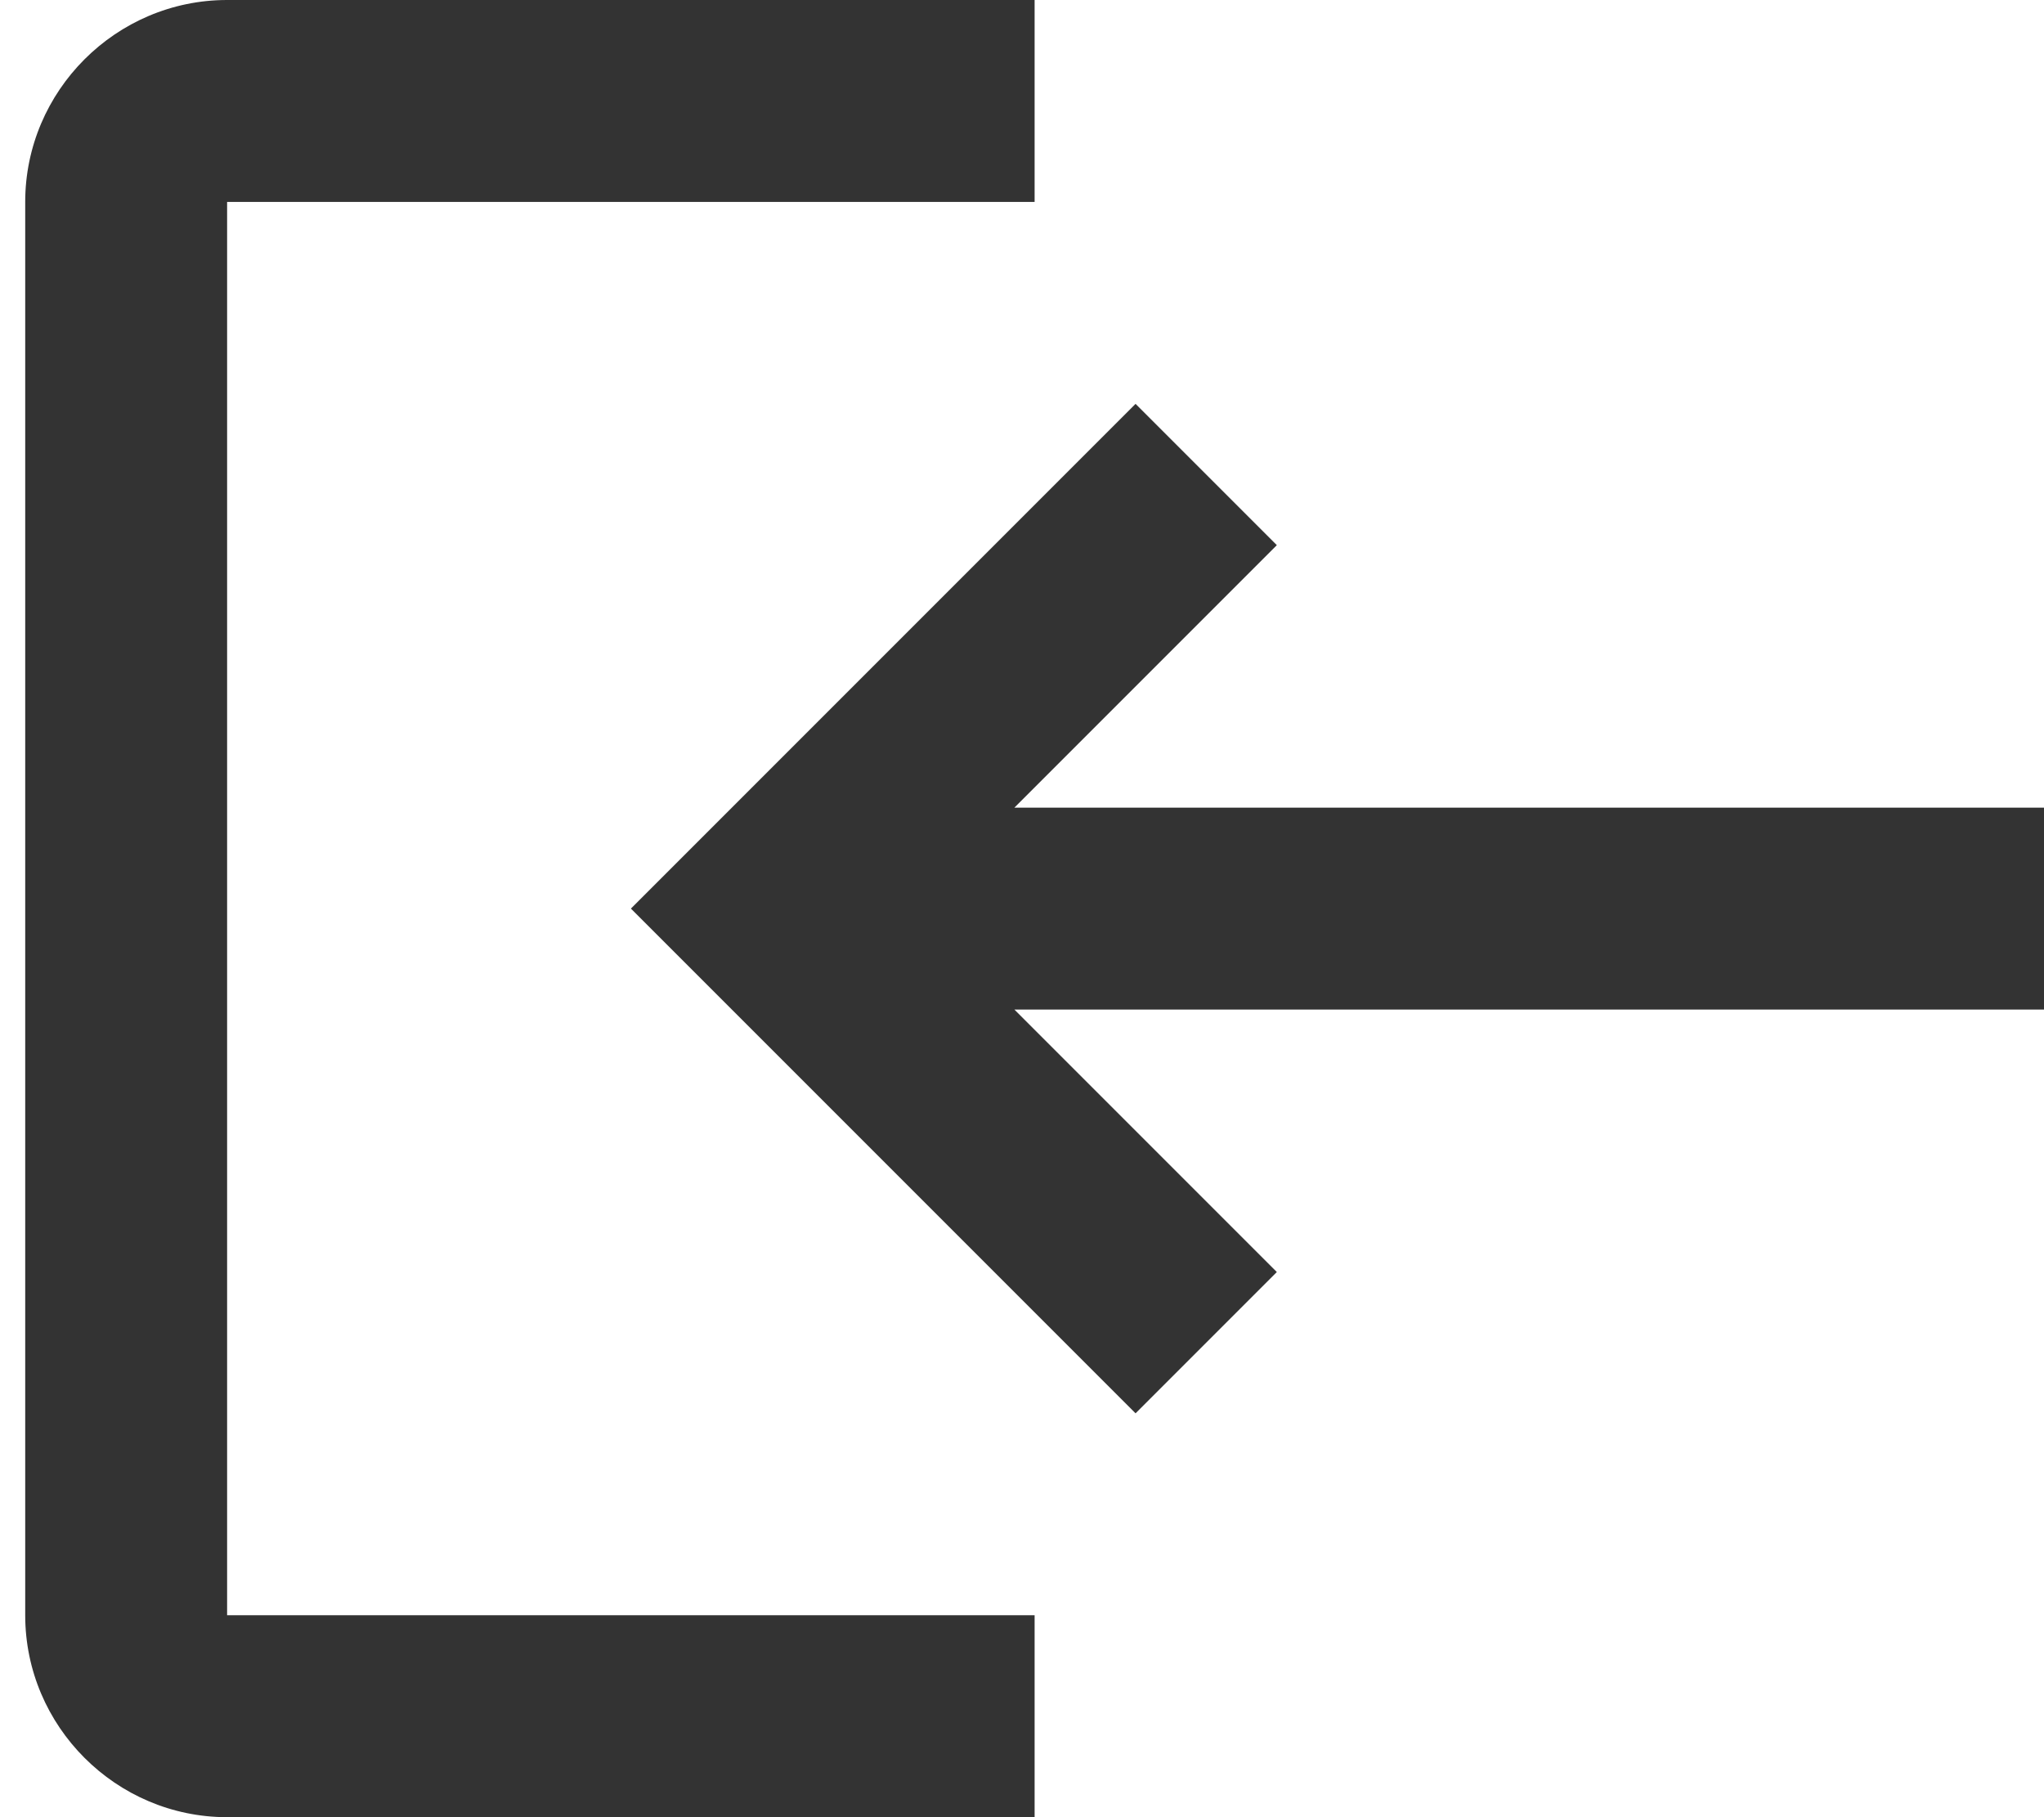<svg xmlns="http://www.w3.org/2000/svg" width="18" height="16" viewBox="0 0 18 16" fill="none">
<path d="M10 3.556L11.244 4.8L8.933 7.111H18V8.889H8.933L11.244 11.2L10 12.444L5.556 8L10 3.556ZM2 14.222H9.111V16H2C1.022 16 0.222 15.2 0.222 14.222V1.778C0.222 0.8 1.022 0 2 0H9.111V1.778H2V14.222Z" fill="#333333"/>
</svg>
